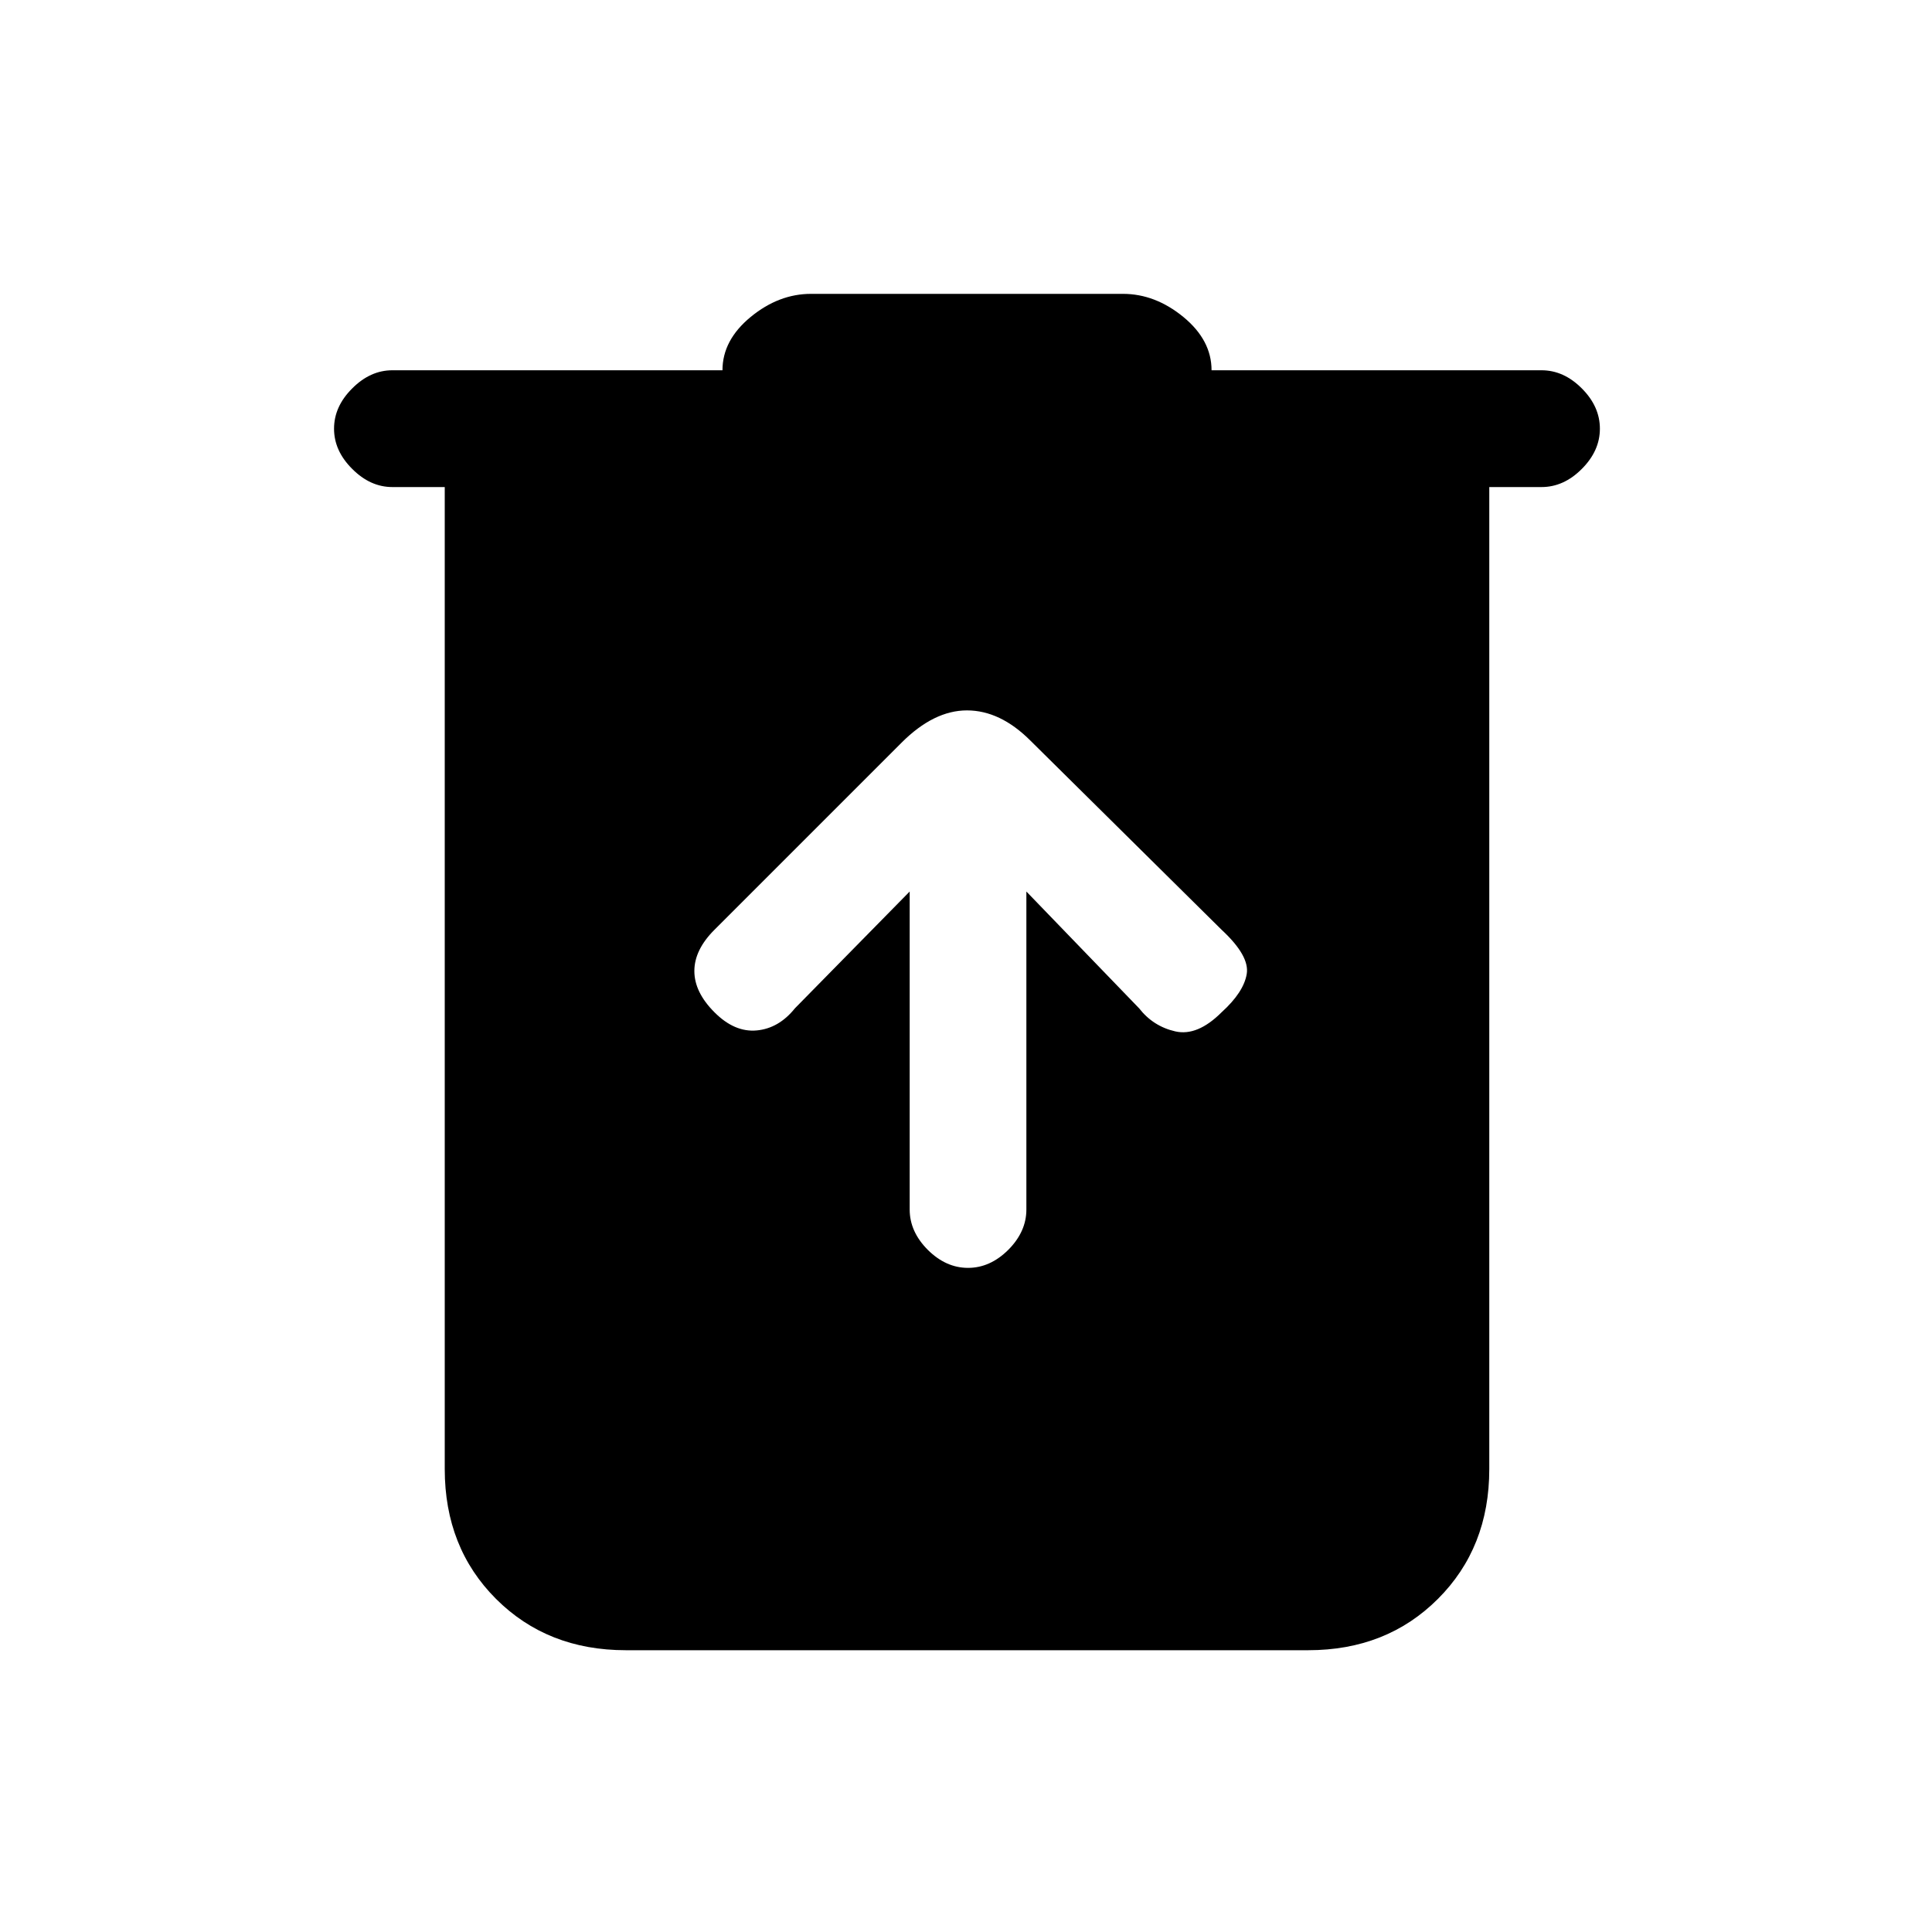 <svg xmlns="http://www.w3.org/2000/svg" height="20" width="20"><path d="M6.479 17.083q-.812 0-1.344-.531-.531-.531-.531-1.344V5.042h-.542q-.229 0-.416-.188-.188-.187-.188-.416 0-.23.188-.417.187-.188.416-.188h3.417q0-.312.292-.552.291-.239.625-.239h3.229q.333 0 .625.239.292.24.292.552h3.416q.23 0 .417.188.187.187.187.417 0 .229-.187.416-.187.188-.417.188h-.541v10.166q0 .813-.532 1.344-.531.531-1.343.531Zm2.938-7.854v3.292q0 .229.187.417.188.187.417.187.229 0 .417-.187.187-.188.187-.417V9.229l1.167 1.209q.146.187.375.239.229.052.479-.198.229-.208.26-.396.032-.187-.26-.458l-1.979-1.958q-.313-.313-.657-.313-.343 0-.677.334L7.396 9.625q-.208.208-.208.427t.208.427q.208.209.437.188.229-.021.396-.229Z"/></svg>